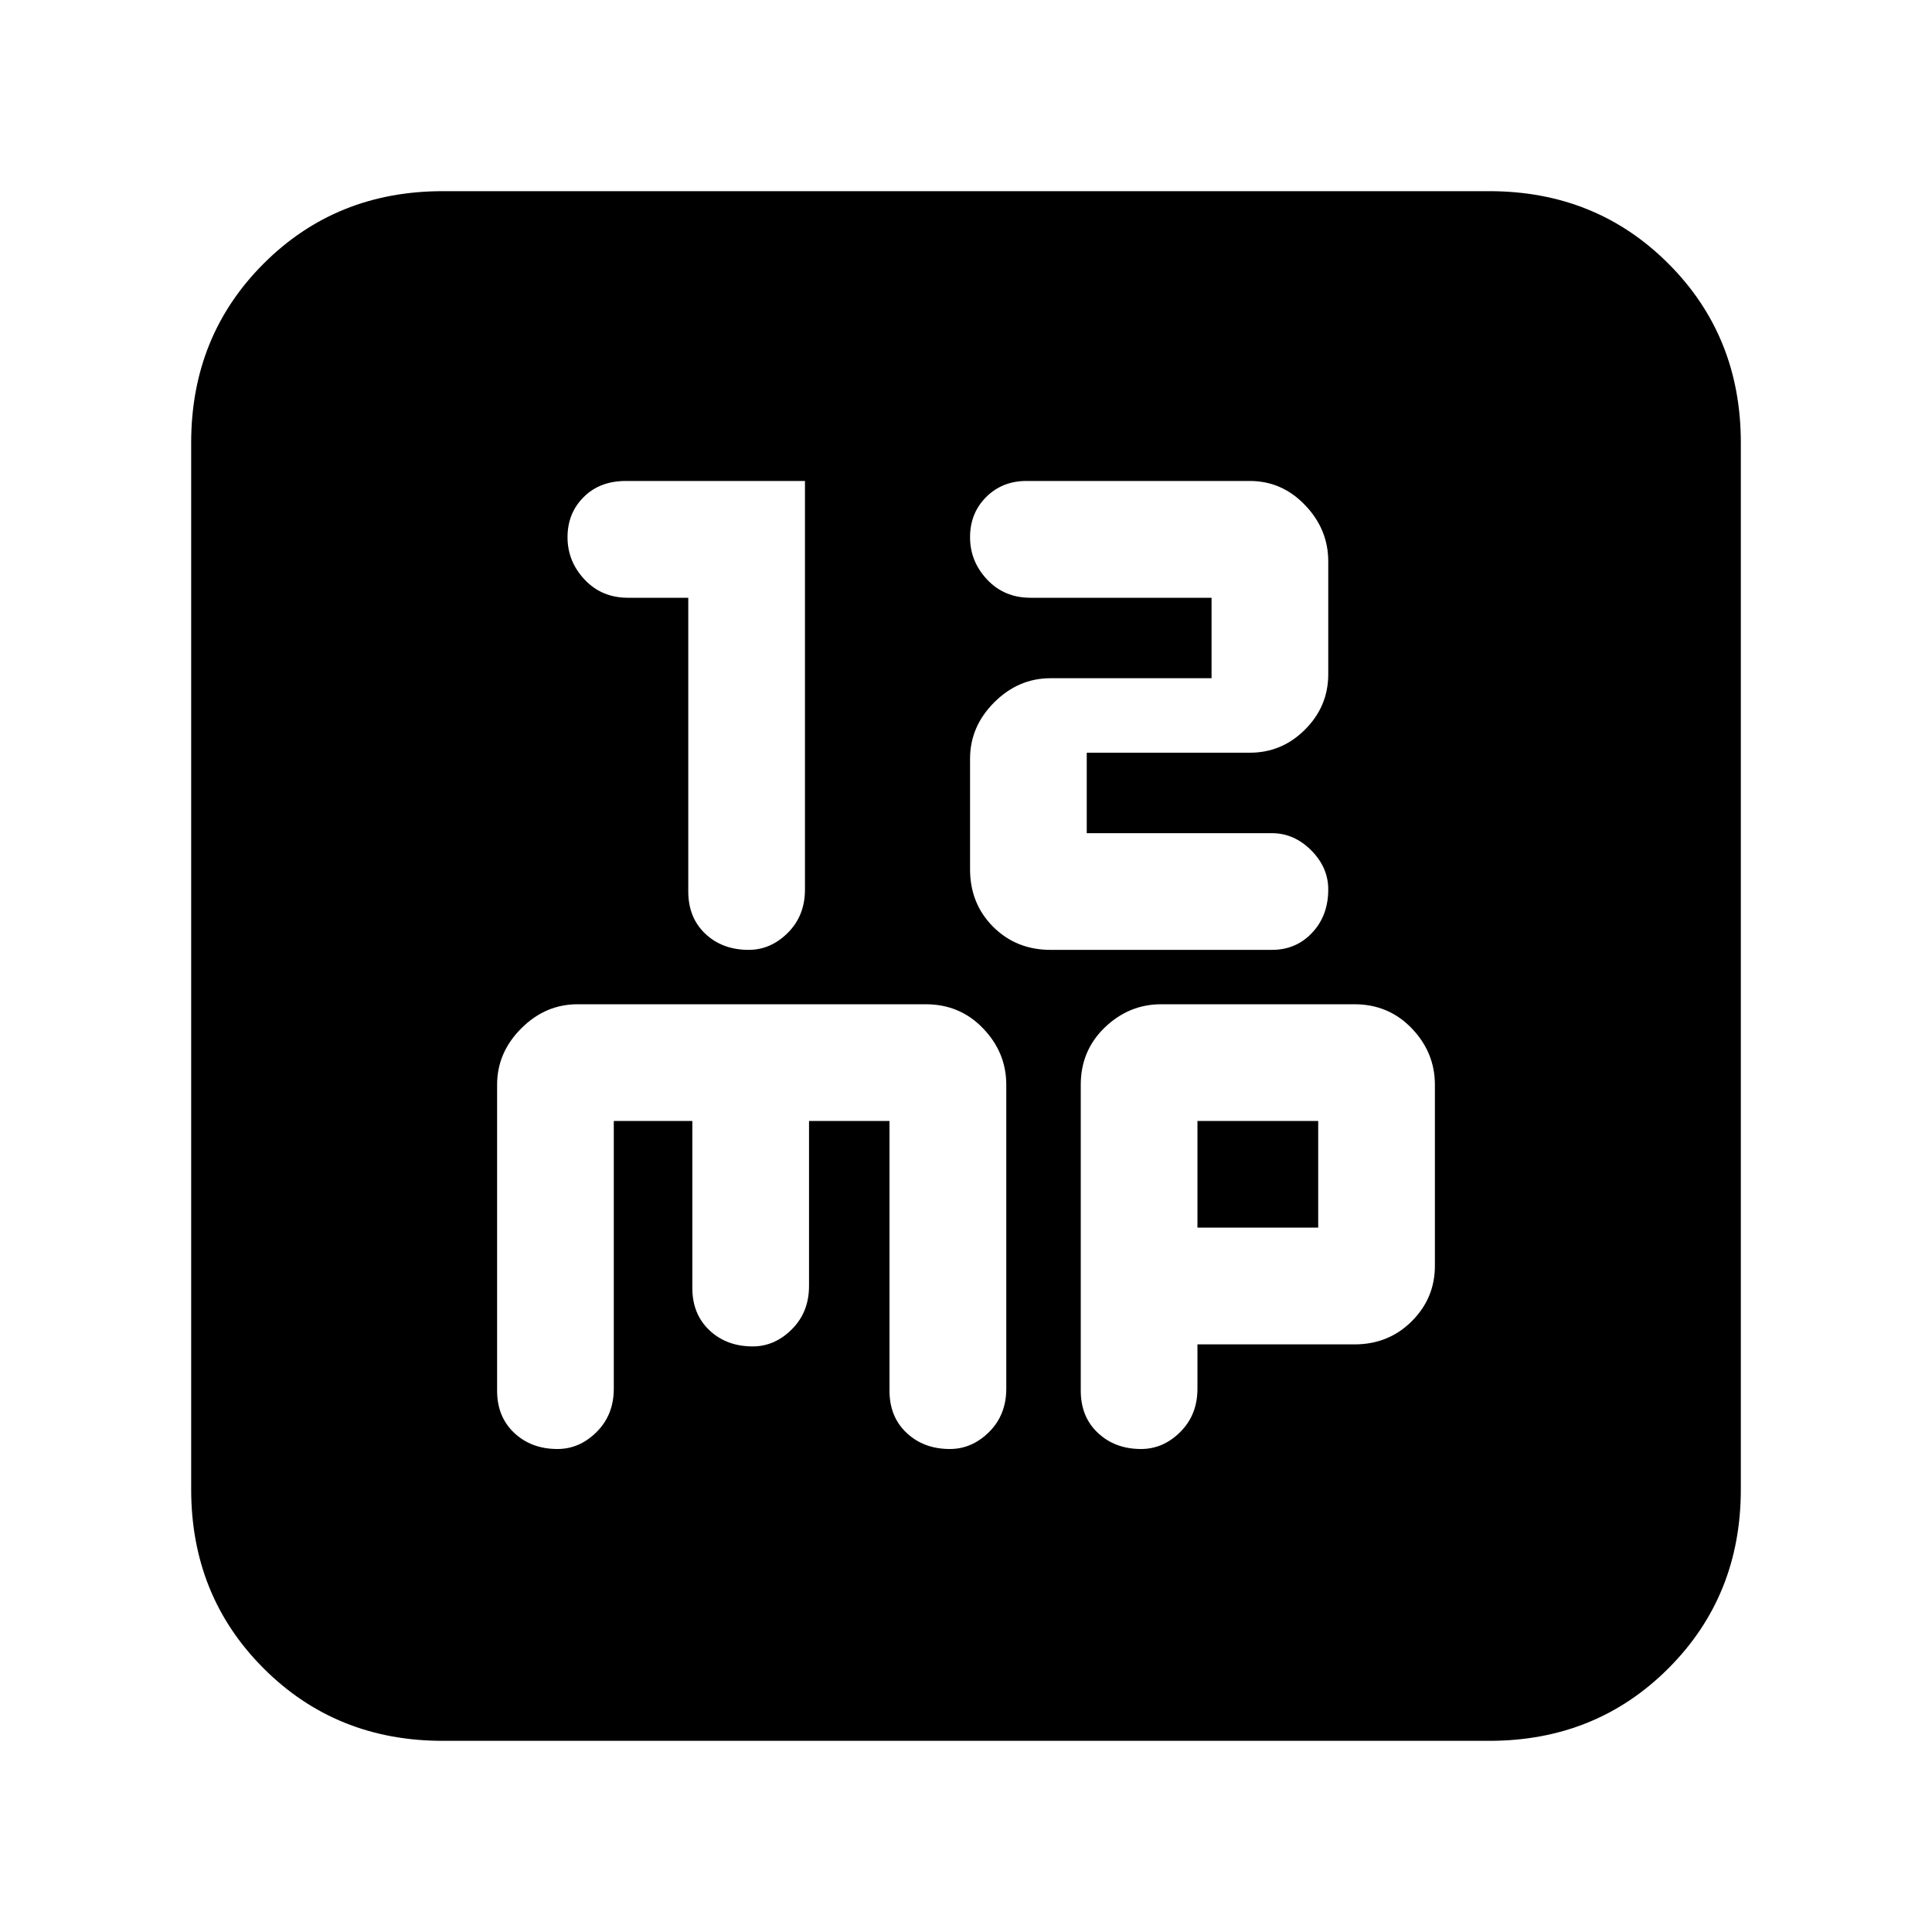 <svg xmlns="http://www.w3.org/2000/svg" height="20" width="20"><path d="M7.75 9.833Q7.979 9.833 8.156 9.656Q8.333 9.479 8.333 9.208V4.979H6.479Q6.208 4.979 6.042 5.146Q5.875 5.312 5.875 5.562Q5.875 5.812 6.052 6Q6.229 6.188 6.5 6.188H7.125V9.229Q7.125 9.5 7.302 9.667Q7.479 9.833 7.75 9.833ZM10.875 9.833H13.167Q13.417 9.833 13.583 9.656Q13.75 9.479 13.75 9.208Q13.75 8.979 13.573 8.802Q13.396 8.625 13.167 8.625H11.25V7.792H12.938Q13.271 7.792 13.51 7.552Q13.75 7.312 13.75 6.979V5.812Q13.75 5.479 13.51 5.229Q13.271 4.979 12.938 4.979H10.625Q10.375 4.979 10.208 5.146Q10.042 5.312 10.042 5.562Q10.042 5.812 10.219 6Q10.396 6.188 10.667 6.188H12.542V7.021H10.875Q10.542 7.021 10.292 7.271Q10.042 7.521 10.042 7.854V9Q10.042 9.354 10.281 9.594Q10.521 9.833 10.875 9.833ZM4.583 18.021Q3.479 18.021 2.729 17.271Q1.979 16.521 1.979 15.417V4.583Q1.979 3.479 2.729 2.729Q3.479 1.979 4.583 1.979H15.417Q16.521 1.979 17.271 2.729Q18.021 3.479 18.021 4.583V15.417Q18.021 16.521 17.271 17.271Q16.521 18.021 15.417 18.021ZM5.771 15Q6 15 6.177 14.823Q6.354 14.646 6.354 14.375V11.604H7.167V13.333Q7.167 13.604 7.344 13.771Q7.521 13.938 7.792 13.938Q8.021 13.938 8.198 13.76Q8.375 13.583 8.375 13.312V11.604H9.208V14.396Q9.208 14.667 9.385 14.833Q9.562 15 9.833 15Q10.062 15 10.24 14.823Q10.417 14.646 10.417 14.375V11.229Q10.417 10.896 10.177 10.646Q9.938 10.396 9.583 10.396H5.979Q5.646 10.396 5.396 10.646Q5.146 10.896 5.146 11.229V14.396Q5.146 14.667 5.323 14.833Q5.5 15 5.771 15ZM11.812 15Q12.042 15 12.219 14.823Q12.396 14.646 12.396 14.375V13.917H14.021Q14.375 13.917 14.615 13.677Q14.854 13.438 14.854 13.104V11.229Q14.854 10.896 14.615 10.646Q14.375 10.396 14.021 10.396H12.021Q11.688 10.396 11.438 10.635Q11.188 10.875 11.188 11.229V14.396Q11.188 14.667 11.365 14.833Q11.542 15 11.812 15ZM12.396 11.604H13.646V12.708H12.396Z"/></svg>